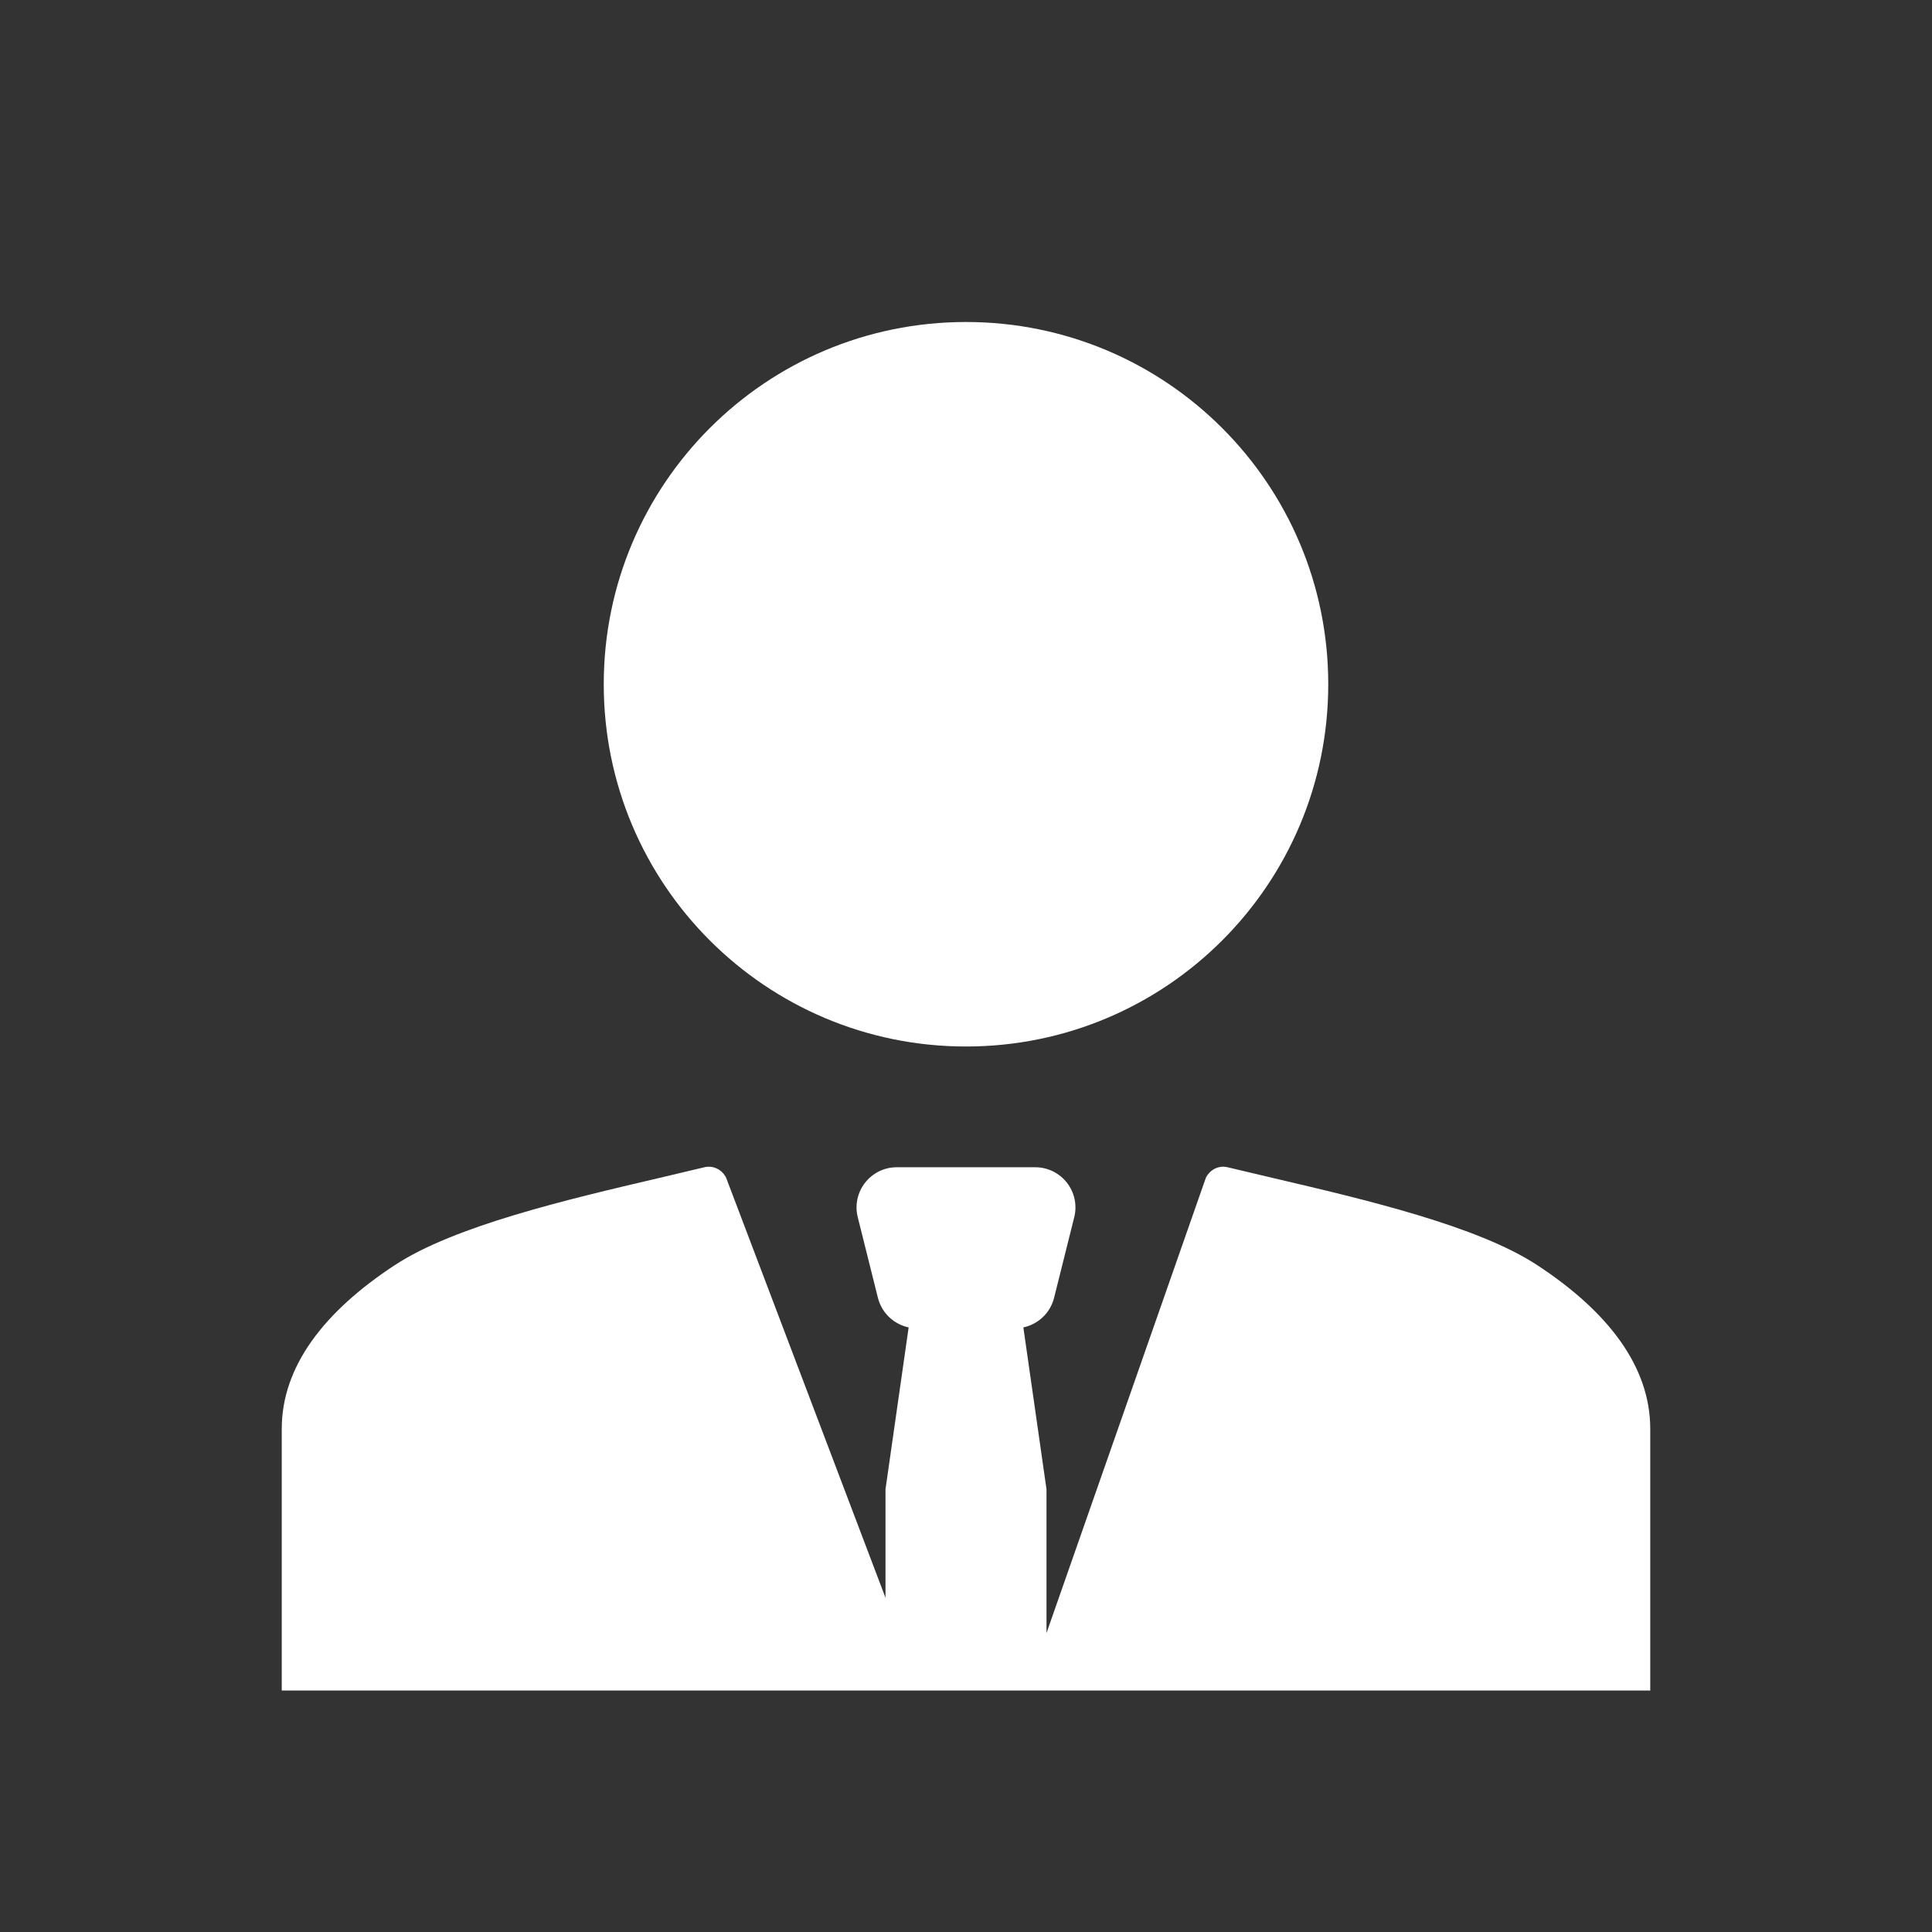 <svg fill="currentColor" stroke="none" viewBox="0 0 48 48"  xmlns="http://www.w3.org/2000/svg">
<path fill-rule="evenodd" clip-rule="evenodd" d="M0 0H48V48H0V0ZM29.959 29.262C30.062 29.052 30.288 28.948 30.5 29C30.859 29.087 31.244 29.178 31.647 29.272L31.648 29.272L31.648 29.272C33.91 29.802 36.706 30.456 38.192 31.432C39.955 32.589 41 33.953 41 35.5V42L26 42L25.5 42L22 42V42L7 42V35.5C7 33.953 8.045 32.589 9.808 31.432C11.294 30.456 14.09 29.802 16.352 29.272L16.352 29.272L16.352 29.272L16.353 29.272C16.756 29.178 17.141 29.087 17.5 29C17.712 28.948 17.938 29.052 18.041 29.262L22 39.696V37L22.575 32.979C22.206 32.901 21.905 32.619 21.811 32.242L21.311 30.242C21.153 29.611 21.63 29 22.281 29H25.719C26.37 29 26.847 29.611 26.689 30.242L26.189 32.242C26.095 32.619 25.794 32.901 25.425 32.979L26 37V40.572L29.959 29.262ZM33 17C33 21.973 28.973 26 24 26C19.027 26 15 21.973 15 17C15 12.027 19.027 8 24 8C28.973 8 33 12.027 33 17Z" fill="#333333"/>
</svg>

